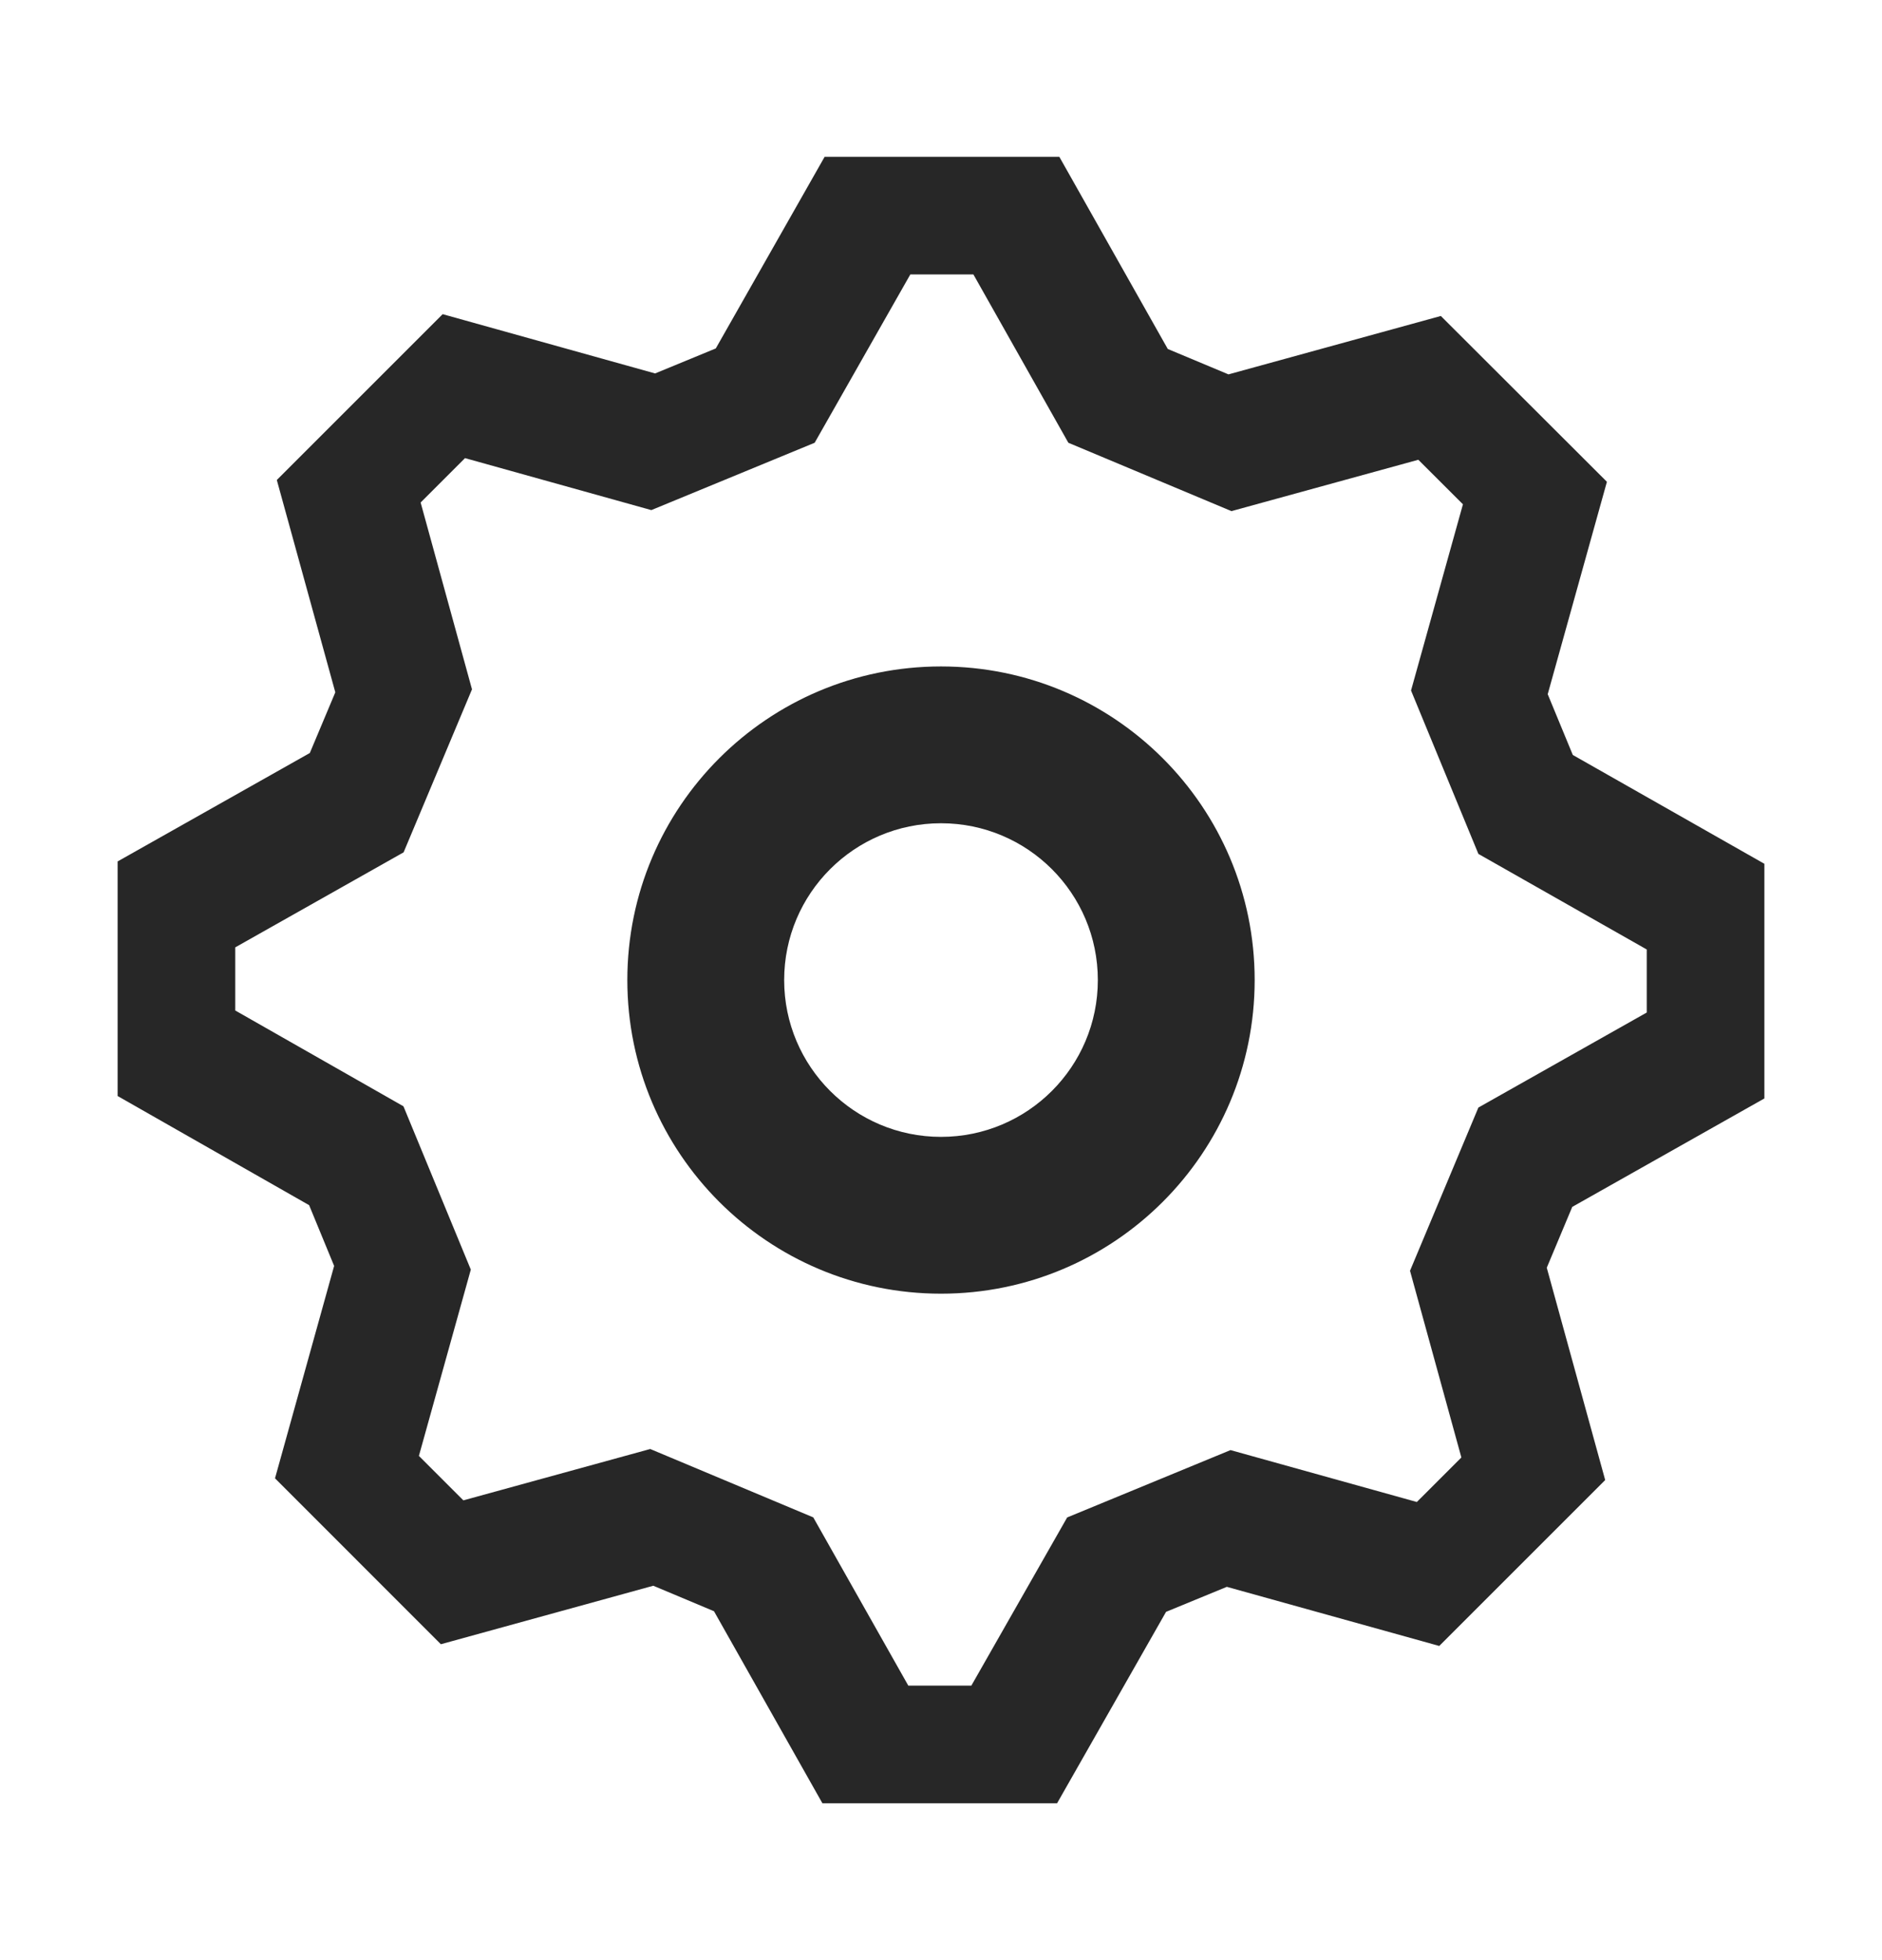 <svg width="24" height="25" viewBox="0 0 24 25" fill="none" xmlns="http://www.w3.org/2000/svg">
<path fill-rule="evenodd" clip-rule="evenodd" d="M18.354 20.993L20.47 18.877L19.725 16.169L20.05 15.393L22.5 14.01V11.017L20.057 9.629L19.737 8.854L20.492 6.145L18.374 4.03L15.666 4.775L14.892 4.451L13.509 2H10.516L9.128 4.444L8.354 4.763L5.645 4.007L3.53 6.122L4.276 8.83L3.951 9.604L1.5 10.987V13.979L3.942 15.371L4.261 16.146L3.507 18.855L5.622 20.971L8.331 20.225L9.105 20.55L10.488 23H13.48L14.87 20.558L15.645 20.239L18.354 20.993ZM18.853 14.126L17.981 16.208L18.636 18.589L18.068 19.157L15.692 18.495L13.609 19.354L12.387 21.499H11.583L10.371 19.353L8.292 18.481L5.909 19.136L5.342 18.569L6.004 16.193L5.145 14.11L3 12.888V12.083L5.147 10.871L6.019 8.792L5.364 6.409L5.93 5.843L8.306 6.506L10.389 5.647L11.609 3.5H12.413L13.624 5.647L15.704 6.519L18.087 5.864L18.656 6.432L17.994 8.807L18.853 10.891L21 12.11V12.914L18.853 14.126ZM12 16.5C9.791 16.5 8 14.709 8 12.5C8 10.291 9.791 8.5 12 8.5C14.209 8.5 16 10.291 16 12.5C16 14.709 14.209 16.5 12 16.5ZM14 12.5C14 13.604 13.105 14.5 12 14.5C10.896 14.5 10 13.604 10 12.5C10 11.395 10.896 10.5 12 10.5C13.105 10.5 14 11.395 14 12.5Z" fill="#272727"/>
</svg>
